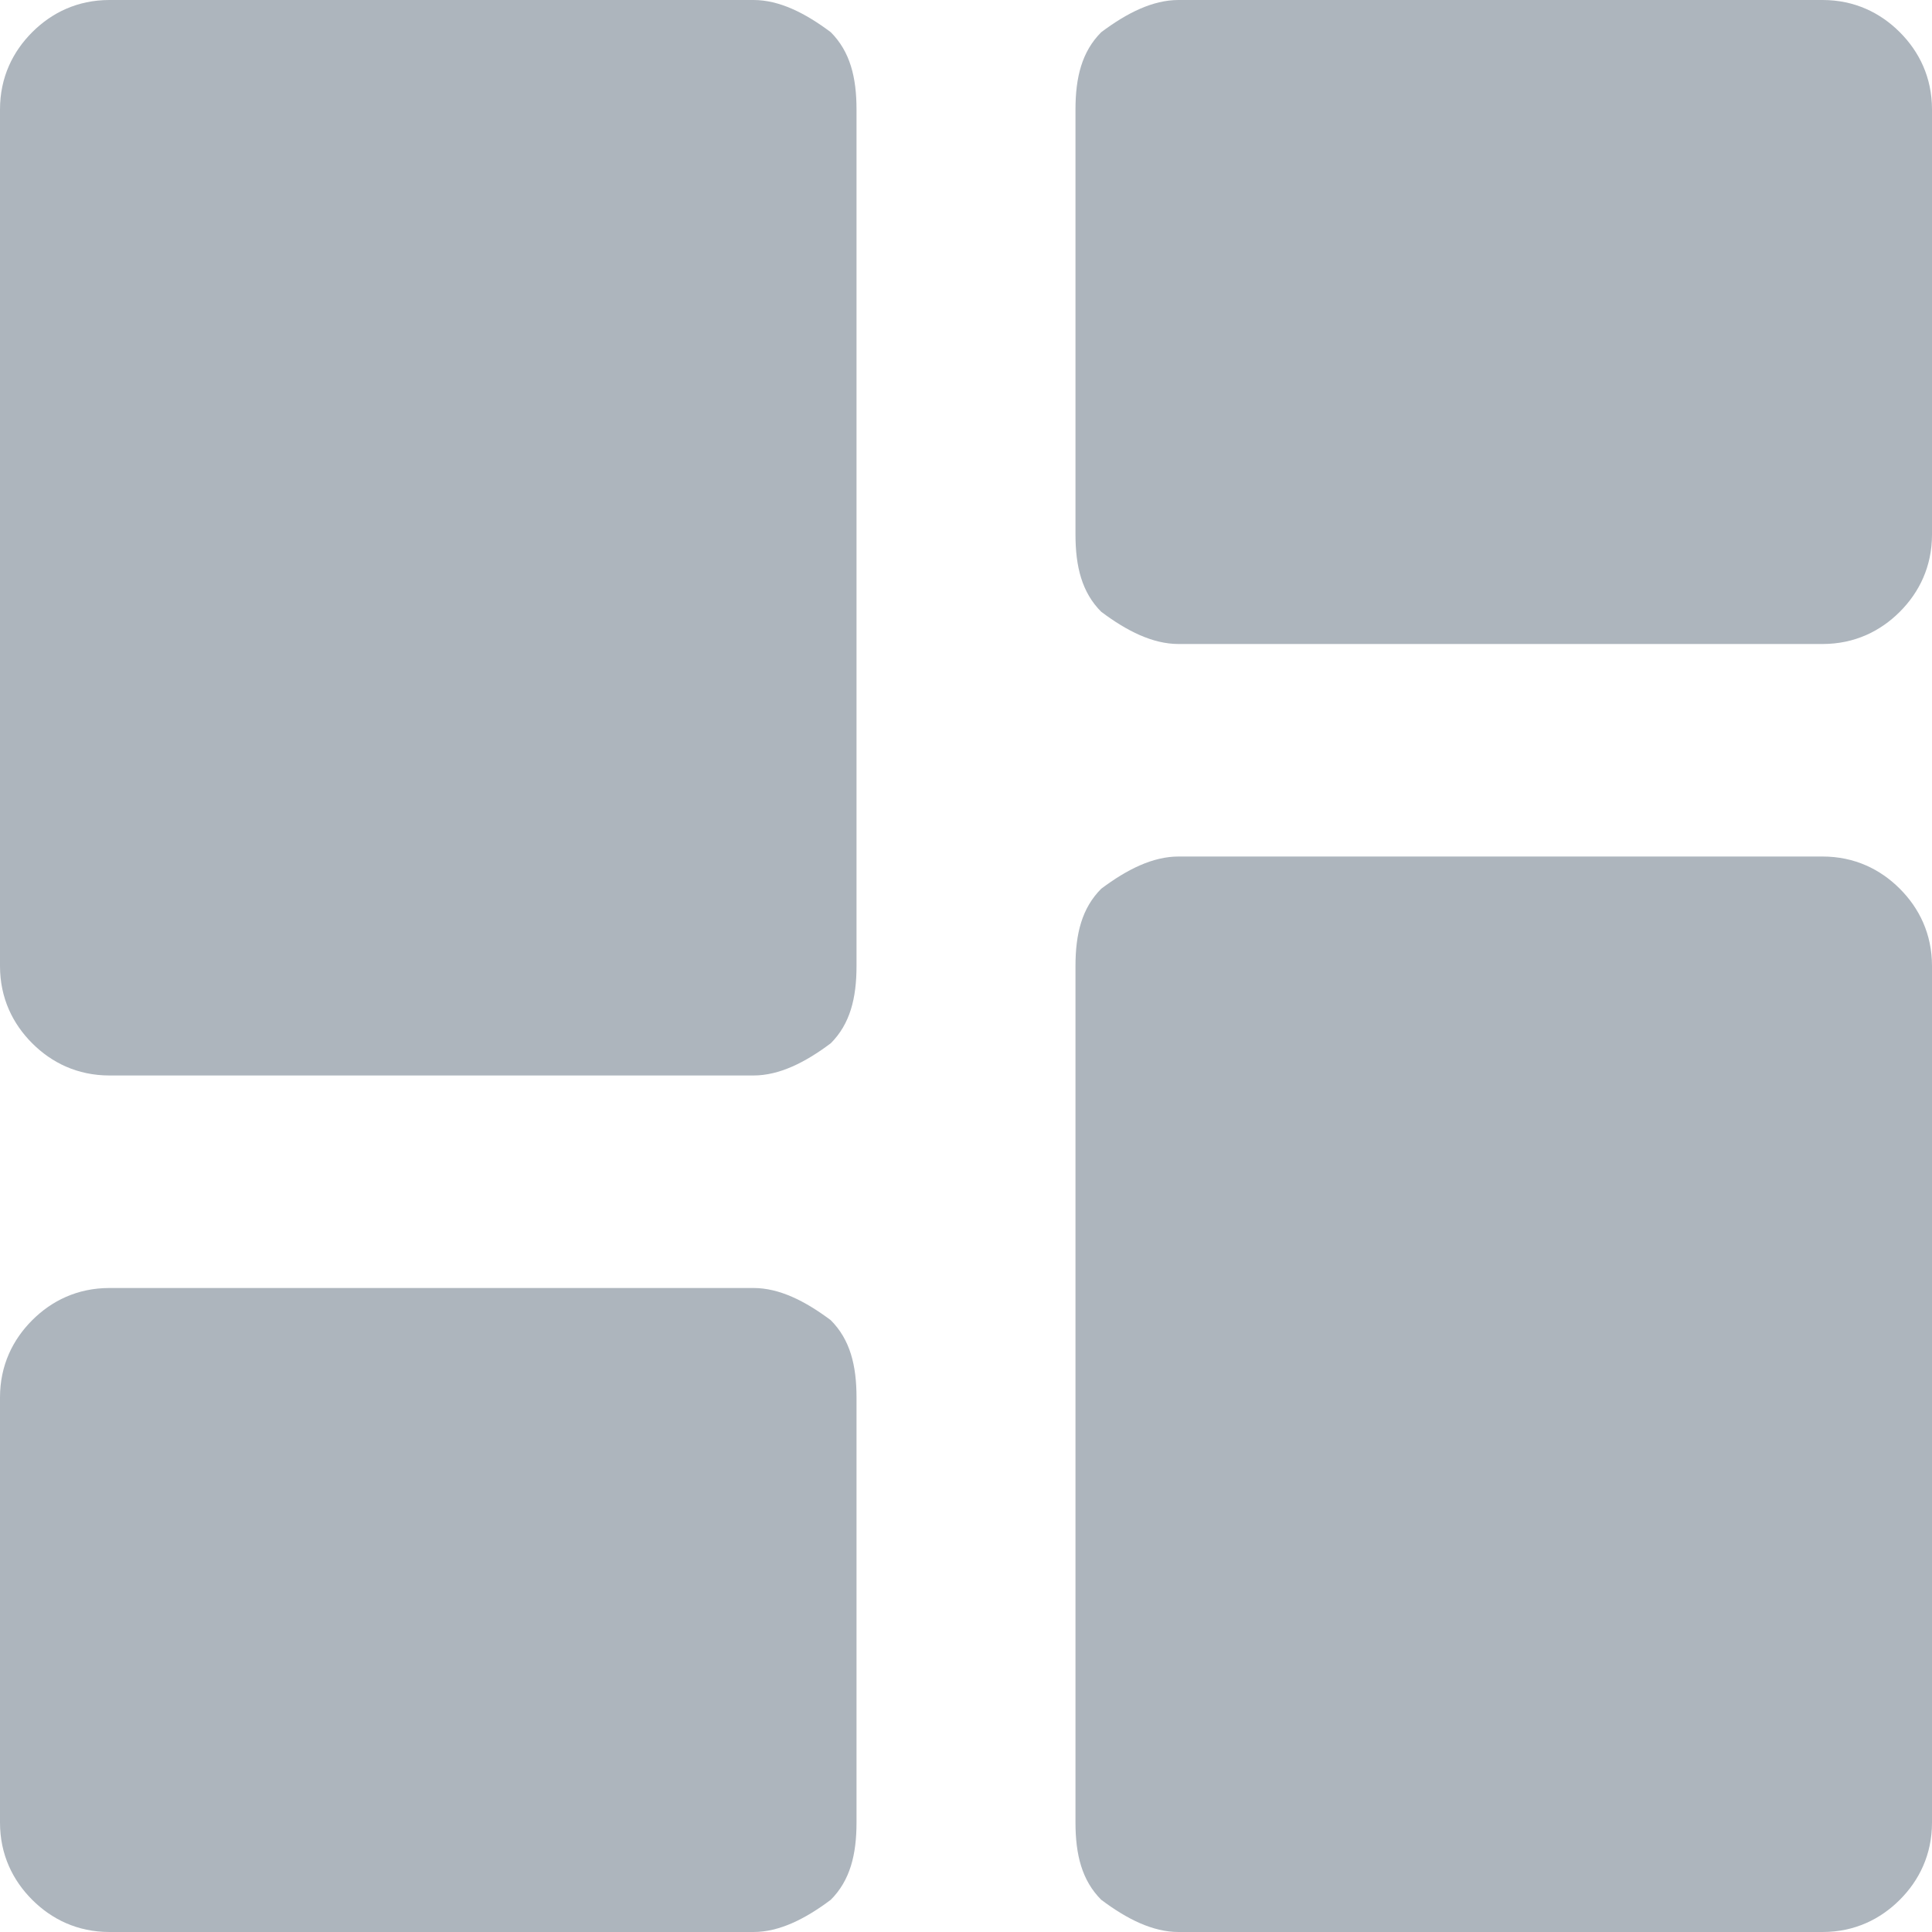 <svg xmlns="http://www.w3.org/2000/svg" width="30" height="30" fill="none"><path fill="#ADB5BD" d="M18.3 10c-.4 0-.8-.2-1.2-.5-.3-.3-.4-.7-.4-1.2V1.7c0-.5.1-.9.4-1.2.4-.3.8-.5 1.2-.5h10c.5 0 .9.2 1.2.5.3.3.5.7.5 1.2v6.6c0 .5-.2.9-.5 1.2-.3.3-.7.5-1.2.5h-10ZM1.7 16.7c-.5 0-.9-.2-1.2-.5-.3-.3-.5-.7-.5-1.2V1.7C0 1.2.2.8.5.5.8.2 1.2 0 1.7 0h10c.4 0 .8.2 1.2.5.3.3.4.7.4 1.2V15c0 .5-.1.9-.4 1.2-.4.3-.8.5-1.2.5h-10ZM18.3 30c-.4 0-.8-.2-1.2-.5-.3-.3-.4-.7-.4-1.2V15c0-.5.1-.9.4-1.2.4-.3.8-.5 1.2-.5h10c.5 0 .9.2 1.2.5.3.3.5.7.5 1.2v13.3c0 .5-.2.9-.5 1.2-.3.3-.7.5-1.2.5h-10ZM1.7 30c-.5 0-.9-.2-1.2-.5-.3-.3-.5-.7-.5-1.2v-6.6c0-.5.2-.9.5-1.2.3-.3.7-.5 1.2-.5h10c.4 0 .8.2 1.2.5.3.3.4.7.4 1.2v6.6c0 .5-.1.9-.4 1.2-.4.3-.8.5-1.2.5h-10Z"></path></svg>